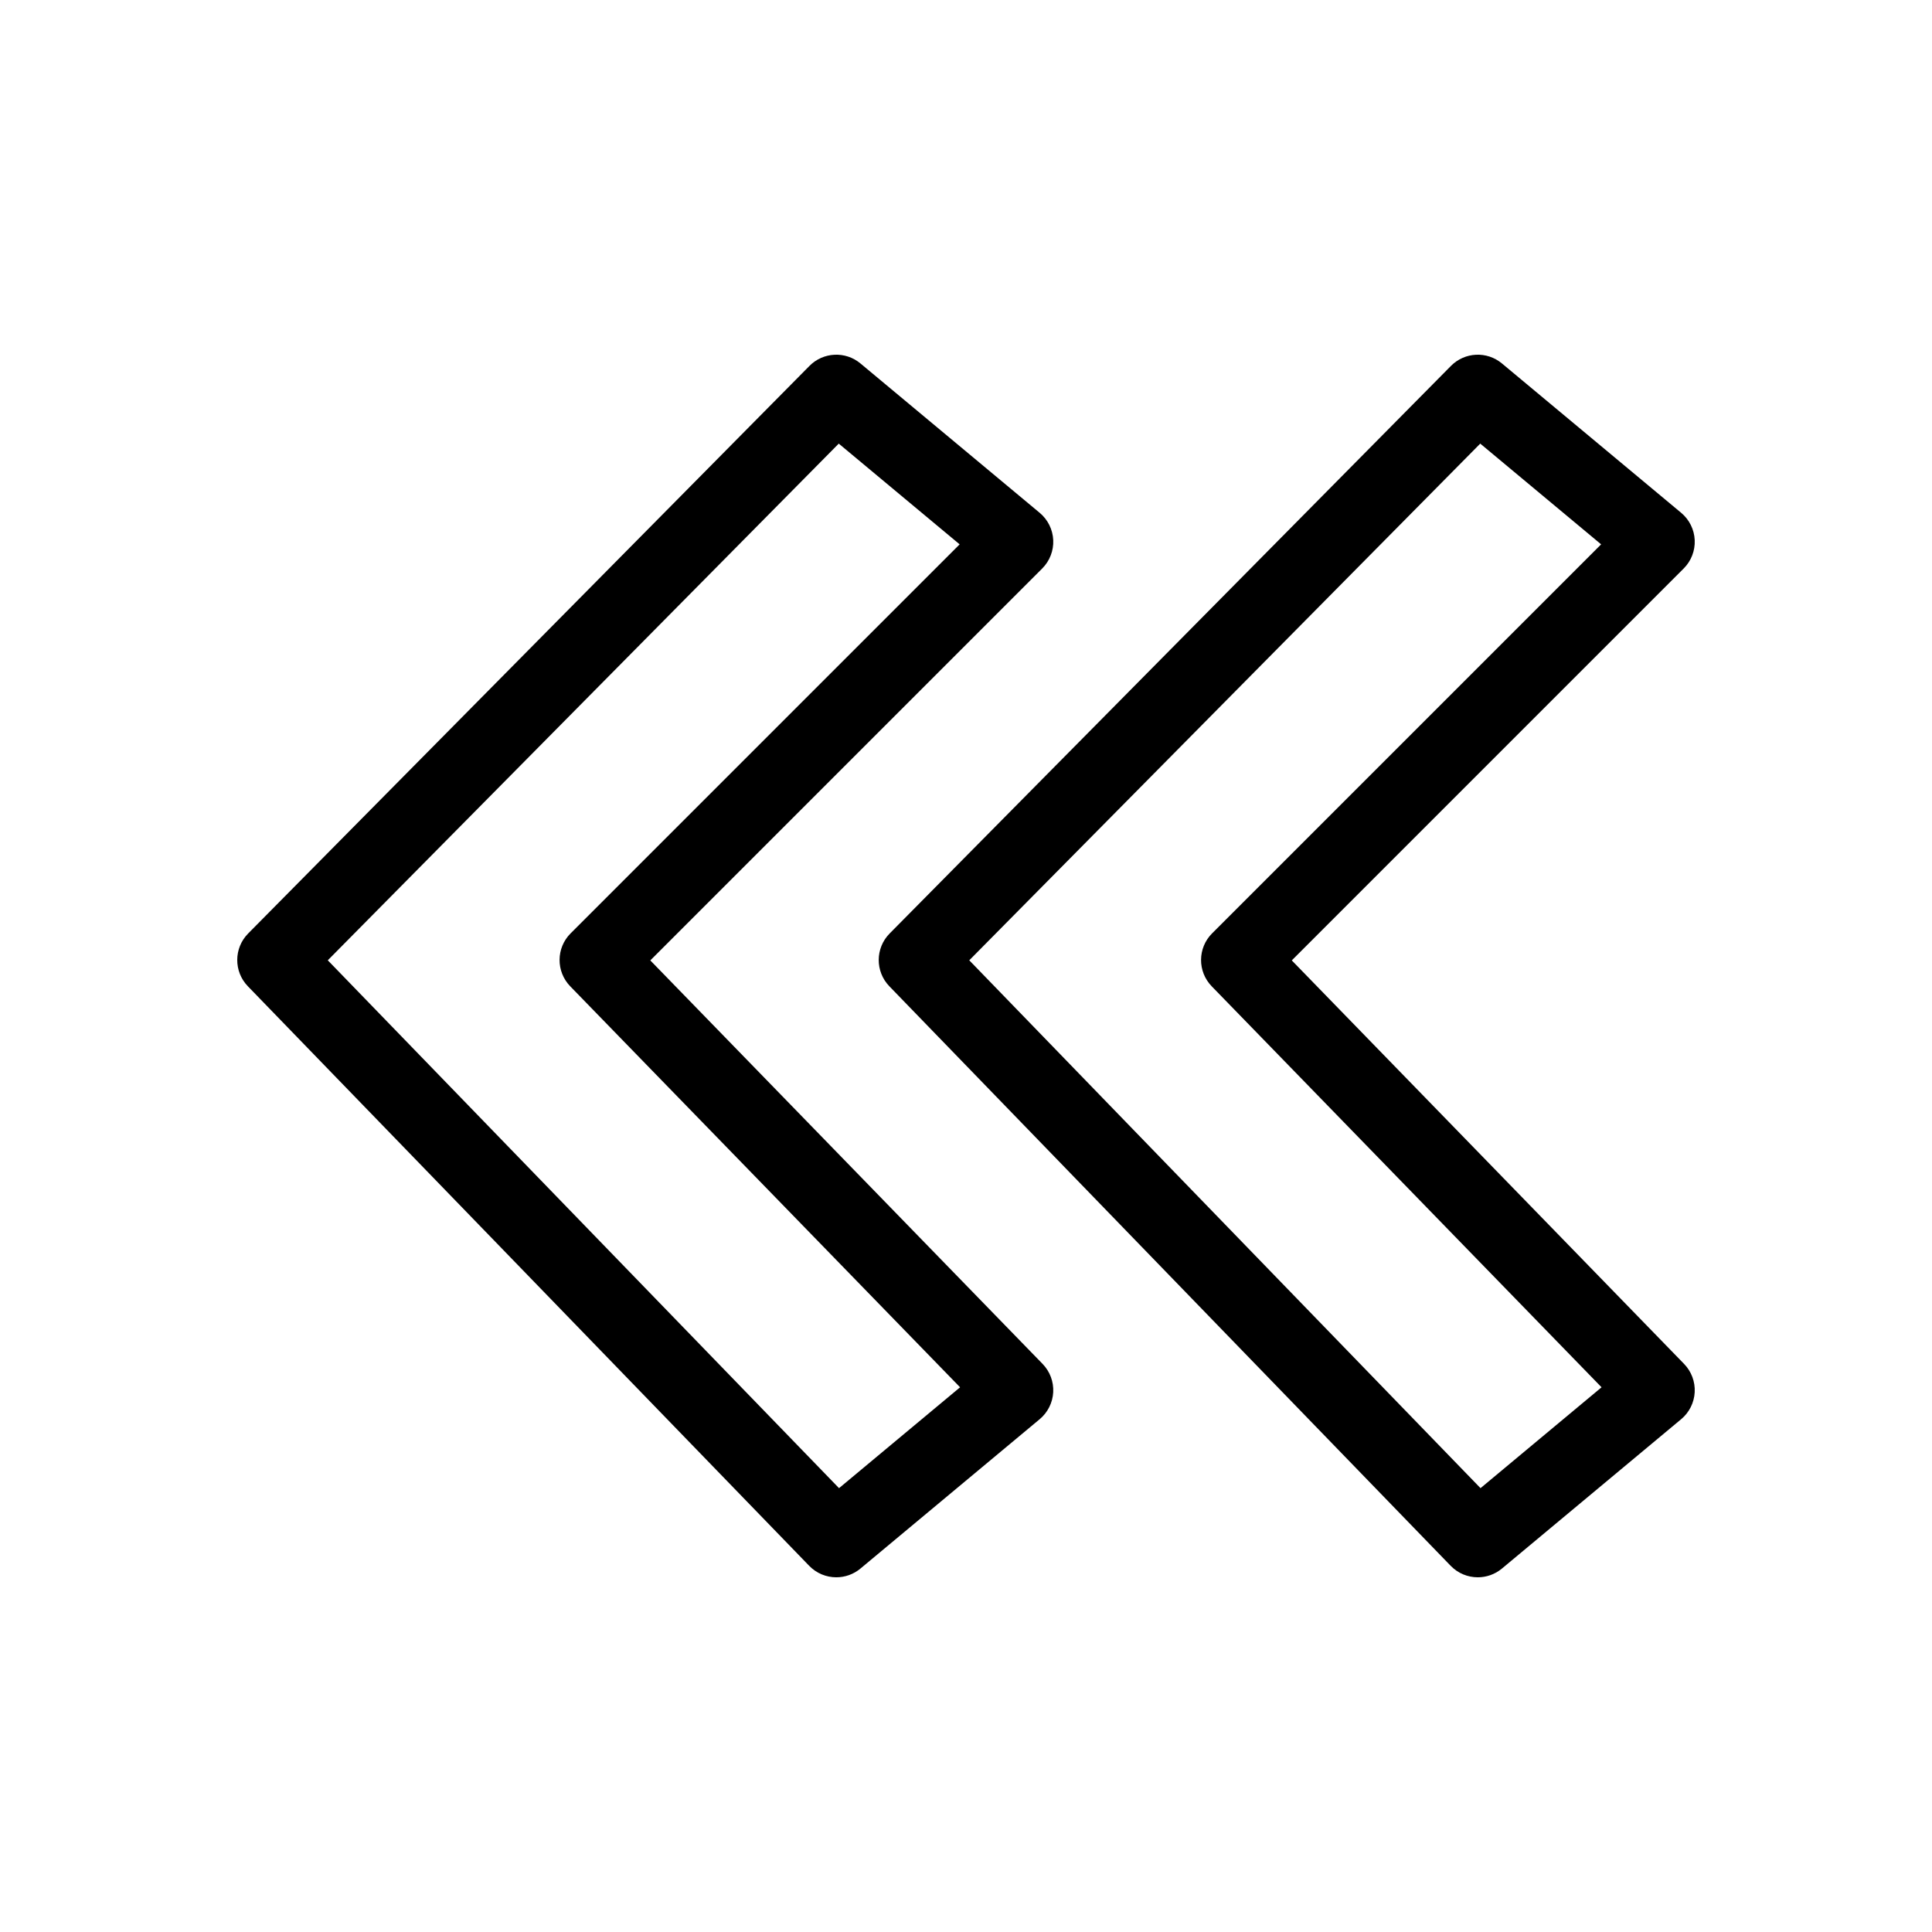 <?xml version="1.0" ?><!DOCTYPE svg  PUBLIC '-//W3C//DTD SVG 1.1//EN'  'http://www.w3.org/Graphics/SVG/1.1/DTD/svg11.dtd'><svg height="512px" style="enable-background:new 0 0 512 512;" version="1.1" viewBox="0 0 512 512" width="512px" xml:space="preserve" xmlns="http://www.w3.org/2000/svg" xmlns:xlink="http://www.w3.org/1999/xlink"><g id="_x32_18_x2C__Arrow_x2C__Arrows_x2C__Back"><g id="XMLID_4927_"><g id="XMLID_4928_"><path d="M221.629,418c-2.622,0-5.232-1.025-7.186-3.043L65.689,261.374c-3.784-3.907-3.751-10.122,0.073-13.989L214.517,96.968     c3.652-3.692,9.523-3.975,13.512-0.65l47.5,39.583c2.159,1.798,3.461,4.422,3.589,7.229c0.127,2.807-0.933,5.538-2.919,7.524     L172.337,254.516l103.959,106.931c1.941,1.997,2.962,4.713,2.816,7.494s-1.445,5.376-3.585,7.159l-47.5,39.583     C226.166,417.234,223.894,418,221.629,418z M86.865,254.489l135.489,139.888l32.077-26.73L151.124,261.388     c-3.812-3.921-3.768-10.176,0.099-14.042l103.091-103.09l-32.034-26.694L86.865,254.489z"/></g><g id="XMLID_4929_"><path d="M391.63,418c-2.622,0-5.232-1.025-7.186-3.043L235.689,261.374c-3.784-3.907-3.751-10.122,0.073-13.989L384.517,96.968     c3.653-3.692,9.522-3.974,13.513-0.65l47.5,39.583c2.158,1.798,3.46,4.422,3.587,7.229c0.128,2.807-0.932,5.538-2.918,7.524     L342.337,254.516l103.96,106.931c1.941,1.997,2.962,4.713,2.816,7.494s-1.445,5.376-3.585,7.159l-47.5,39.583     C396.166,417.234,393.894,418,391.63,418z M256.865,254.489l135.489,139.888l32.077-26.73L321.124,261.388     c-3.812-3.921-3.768-10.176,0.099-14.042l103.09-103.09l-32.032-26.694L256.865,254.489z"/></g></g></g><g id="Layer_1"/></svg>